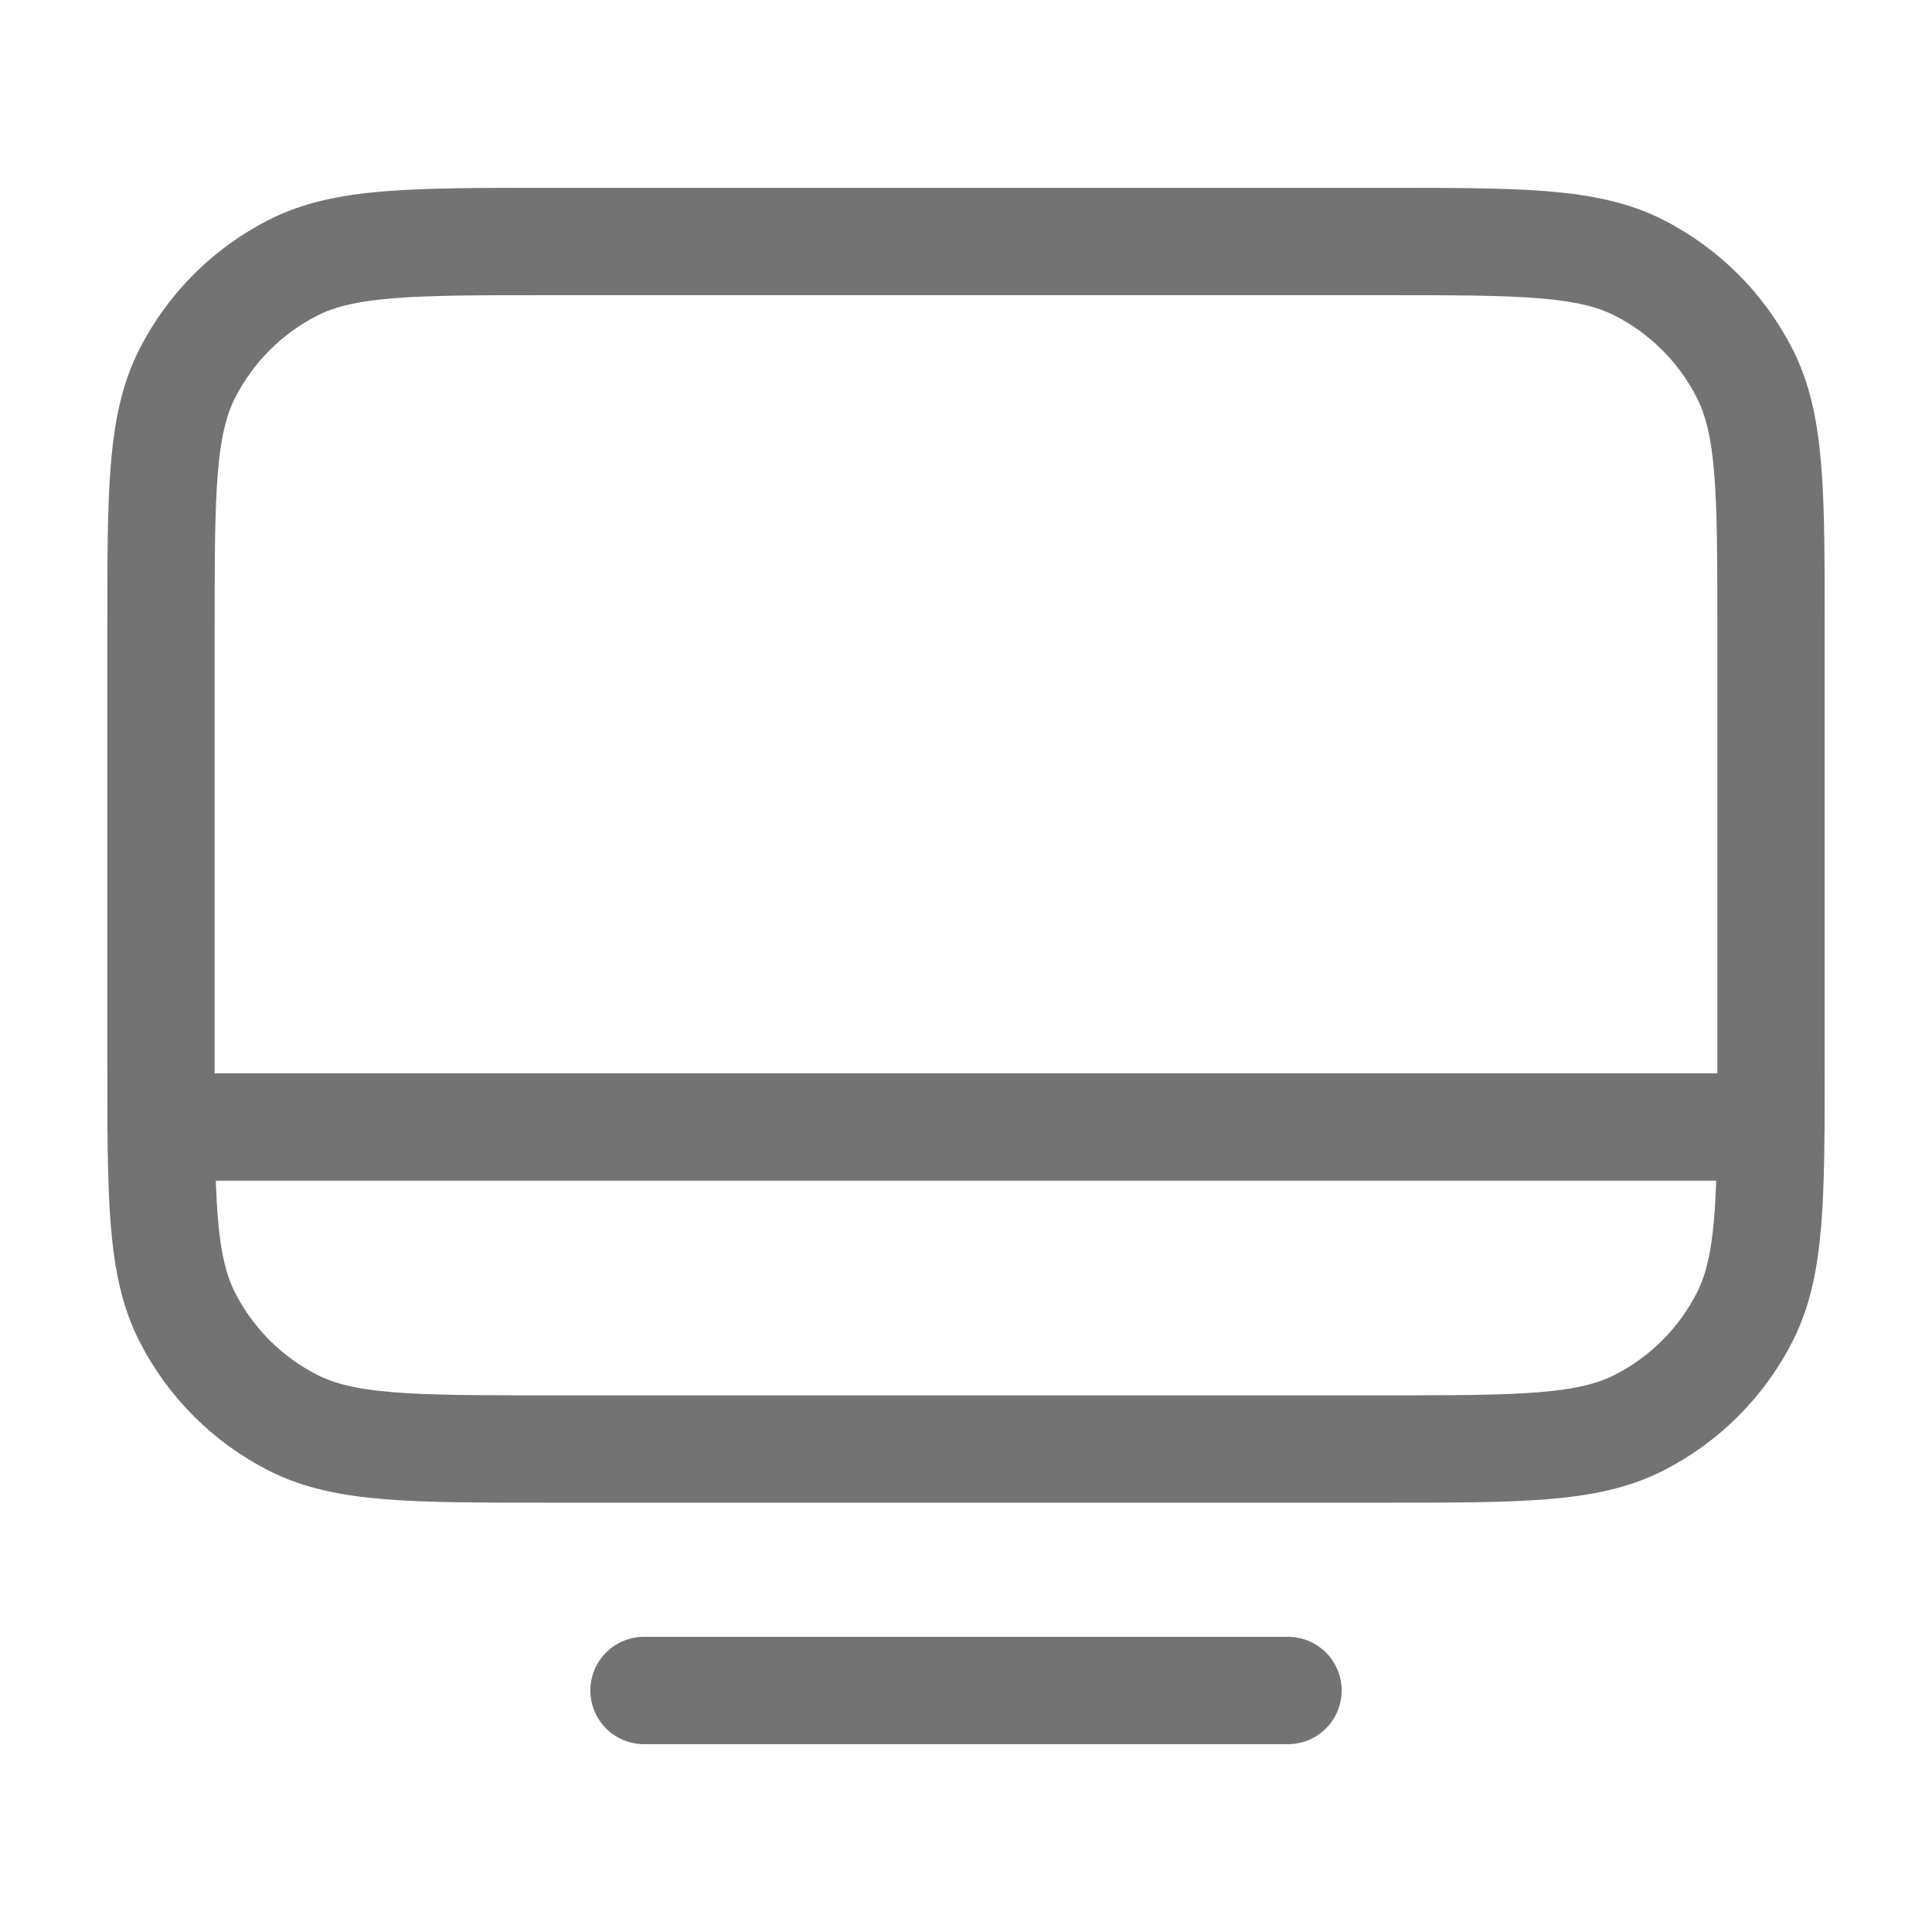 <svg width="18" height="18" viewBox="0 0 18 18" fill="none" xmlns="http://www.w3.org/2000/svg">
<path d="M1.5 10.5H16.5M6 15.75H12M5.1 13.5H12.9C14.16 13.5 14.79 13.5 15.271 13.255C15.695 13.039 16.039 12.695 16.255 12.271C16.5 11.79 16.5 11.16 16.5 9.9V5.85C16.5 4.59 16.5 3.96 16.255 3.479C16.039 3.055 15.695 2.711 15.271 2.495C14.79 2.25 14.16 2.25 12.9 2.25H5.1C3.84 2.25 3.21 2.25 2.729 2.495C2.305 2.711 1.961 3.055 1.745 3.479C1.5 3.96 1.5 4.59 1.5 5.85V9.9C1.5 11.16 1.5 11.79 1.745 12.271C1.961 12.695 2.305 13.039 2.729 13.255C3.21 13.5 3.84 13.5 5.1 13.5Z" stroke="#737373" stroke-linecap="round" stroke-linejoin="round"/>
</svg>
